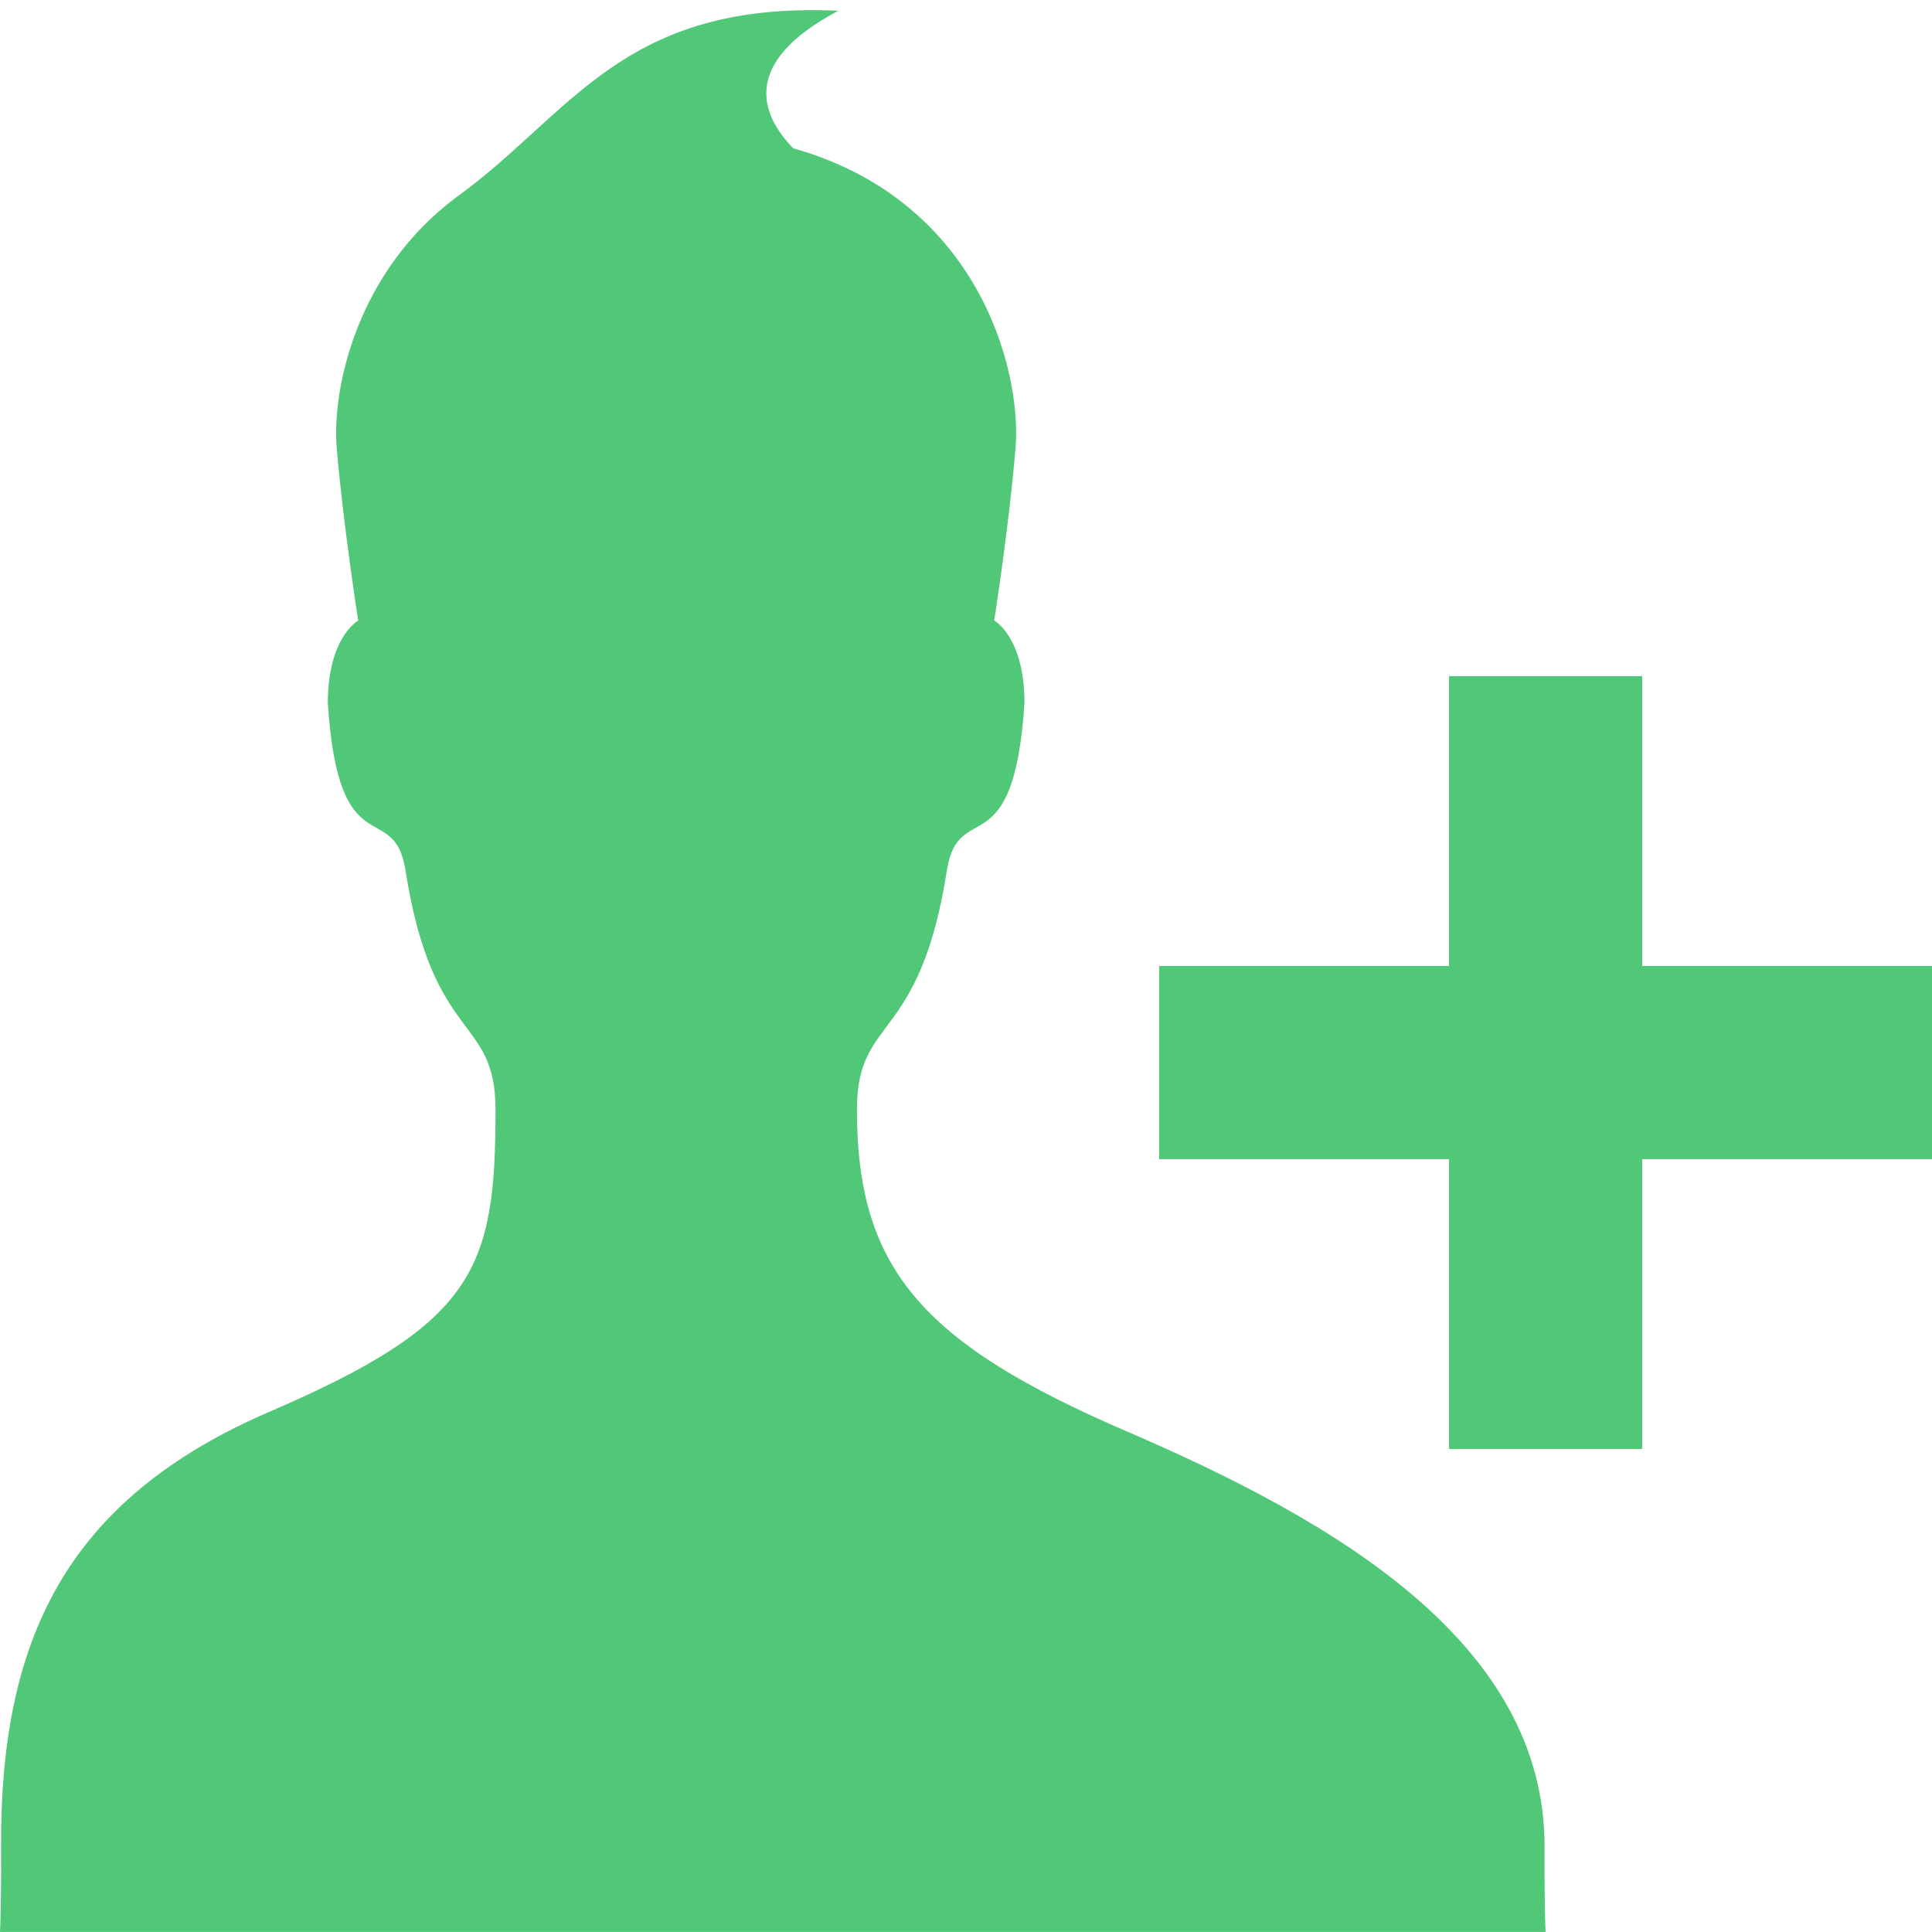 <svg width="35" height="35" viewBox="0 0 35 35" fill="none" xmlns="http://www.w3.org/2000/svg">
<path d="M27.981 33.475C28 29.749 24.155 27.544 20.426 25.937C16.711 24.338 15.524 22.99 15.524 20.103C15.524 18.372 16.658 18.936 17.155 15.761C17.365 14.445 18.366 15.74 18.559 12.735C18.559 11.538 18.011 11.241 18.011 11.241C18.011 11.241 18.289 9.468 18.398 8.103C18.51 6.673 17.701 3.623 14.371 2.687C13.79 2.09 13.396 1.143 15.188 0.195C11.268 0.013 10.357 2.064 8.269 3.572C6.492 4.895 6.013 6.99 6.099 8.105C6.213 9.47 6.489 11.243 6.489 11.243C6.489 11.243 5.939 11.54 5.939 12.737C6.132 15.744 7.136 14.447 7.345 15.763C7.842 18.937 8.977 18.374 8.977 20.105C8.977 22.992 8.607 23.972 4.889 25.572C1.16 27.176 0 29.749 0.019 33.475C0.025 34.589 0 34.999 0 34.999H28C28 34.999 27.976 34.589 27.981 33.475ZM29.75 17.499V12.249H26.25V17.499H21V20.999H26.25V26.249H29.75V20.999H35V17.499H29.75Z" fill="#50C878"/>
</svg>
